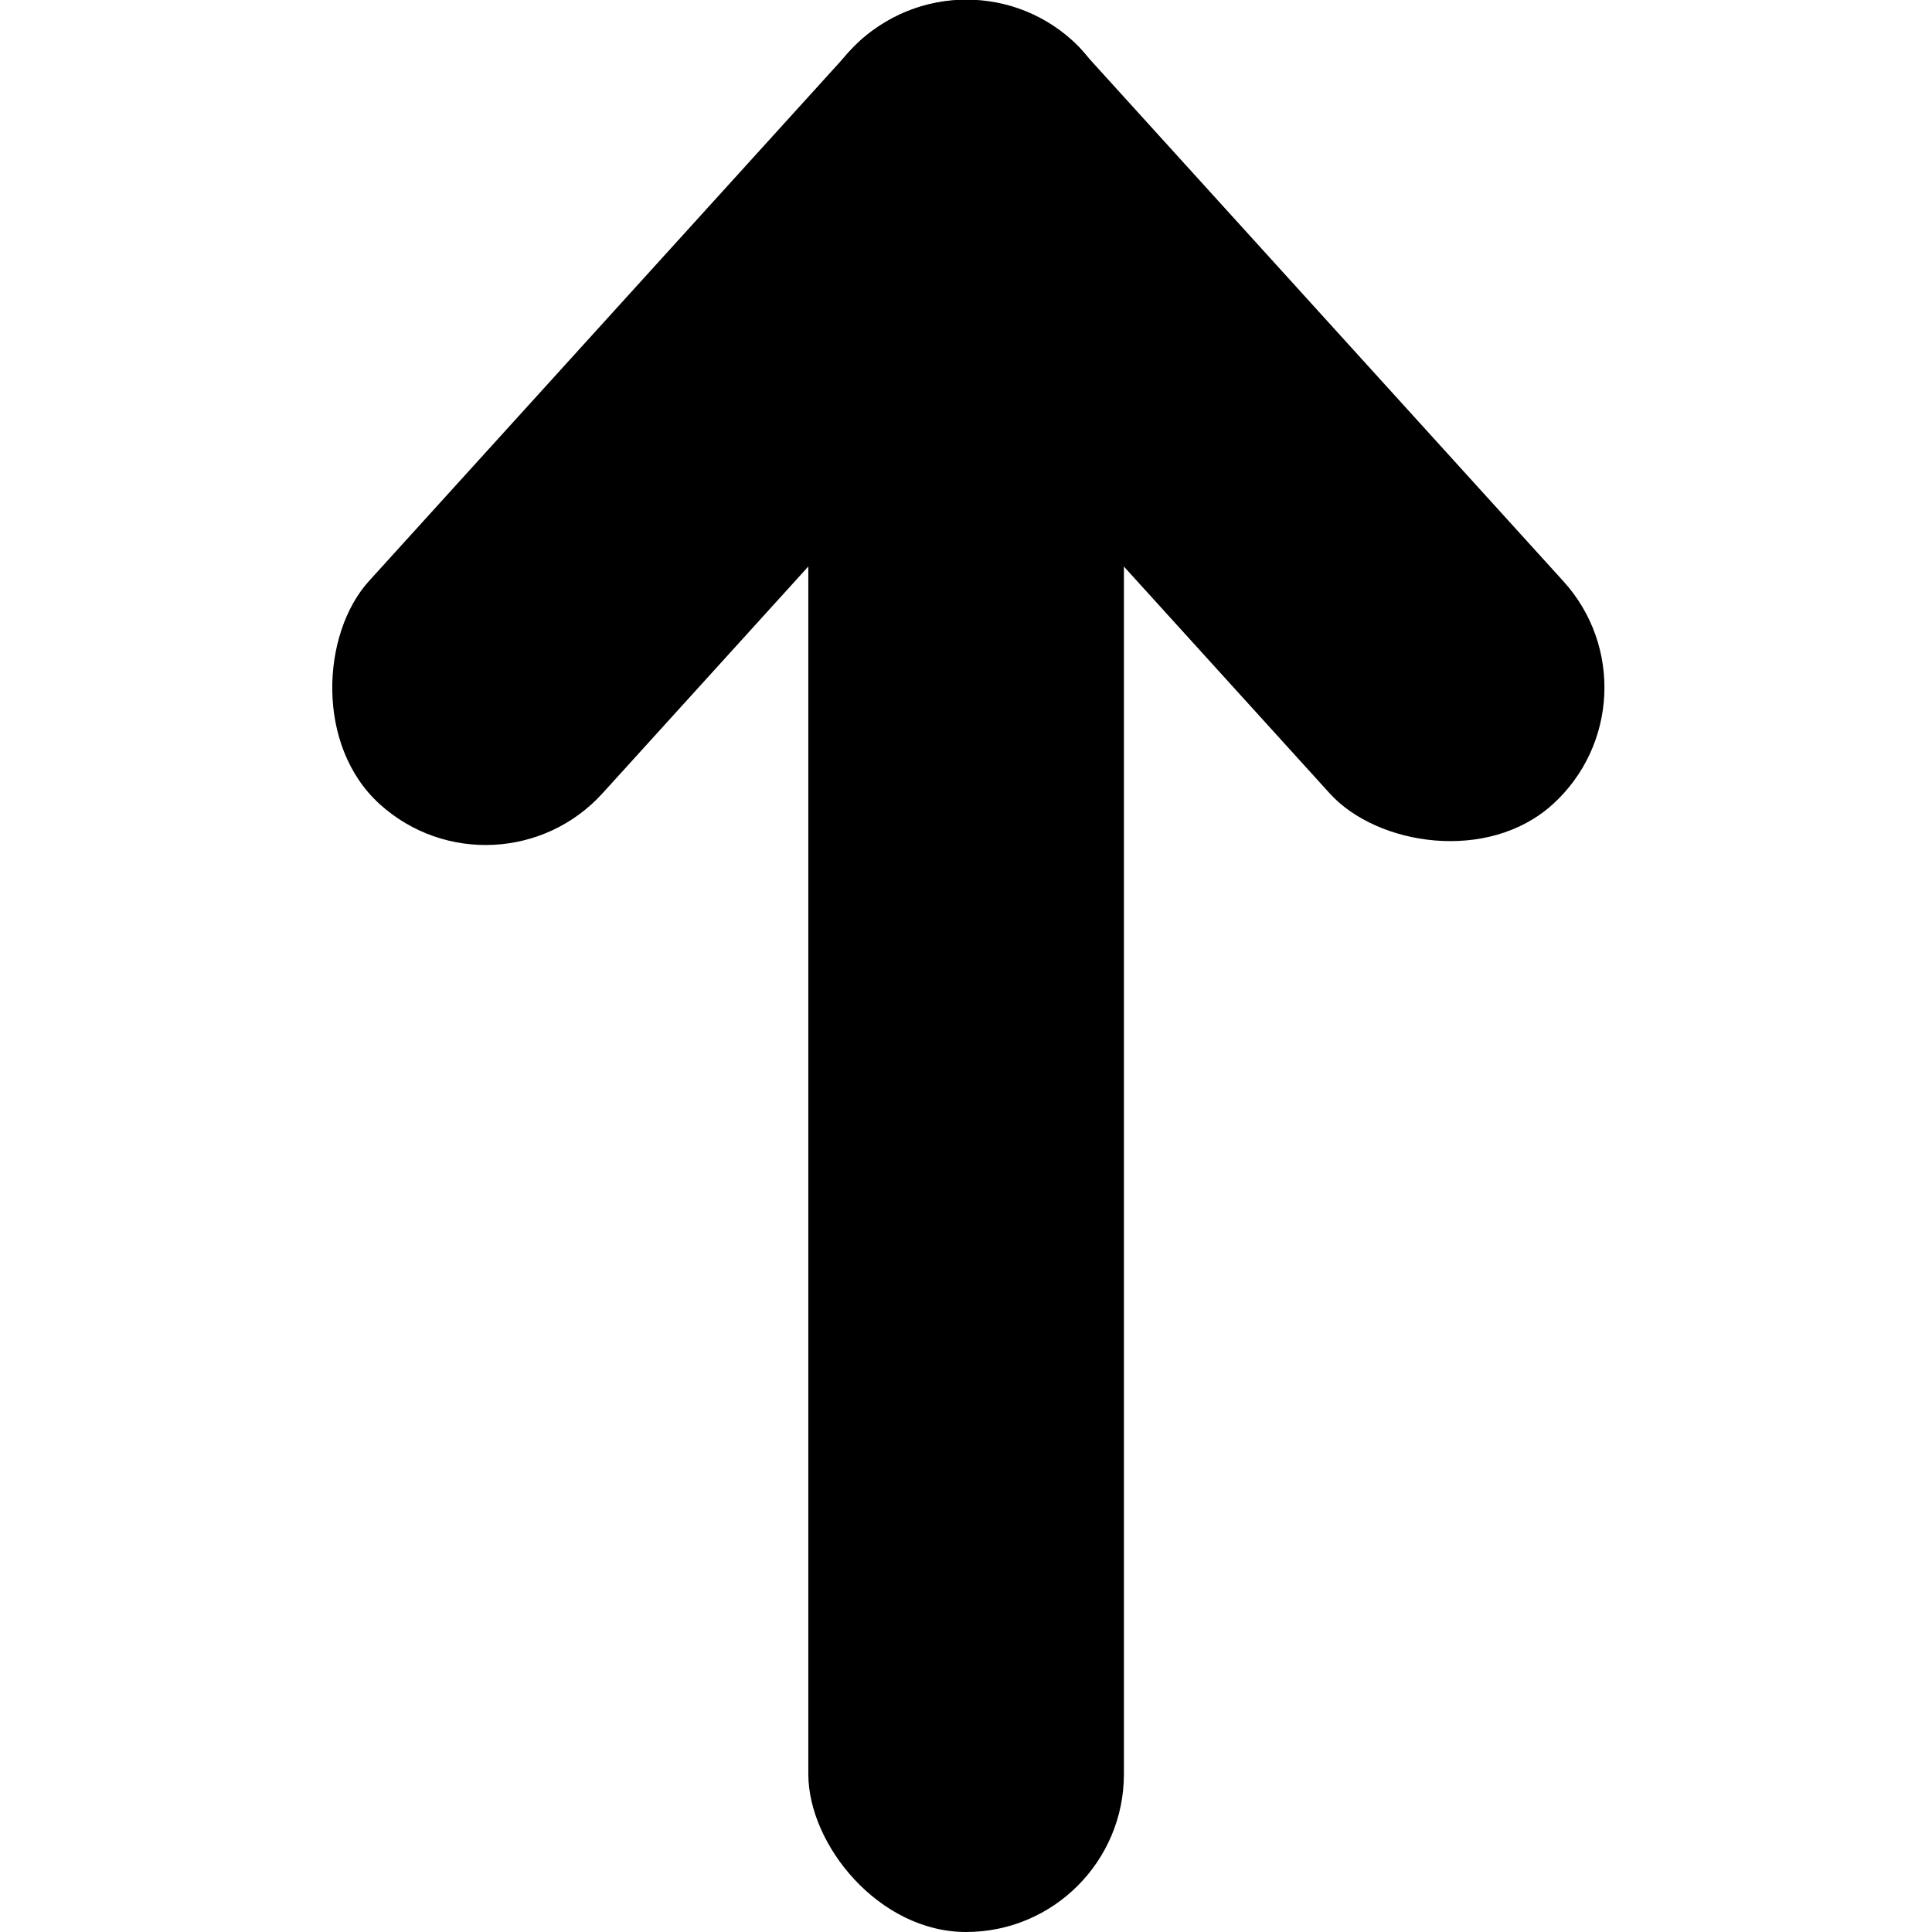 <svg xmlns="http://www.w3.org/2000/svg" width="16" height="16" viewBox="0 0 5.576 8.442"><title>SimpleArrowUp</title><rect x="8.36" y="3.373" width="1.379" height="4.505" rx="0.69" transform="translate(-6.644 3.761) rotate(-42.218)"/><rect x="2.099" width="1.379" height="8.442" rx="0.69"/><rect x="6.261" y="3.373" width="1.379" height="4.505" rx="0.69" transform="translate(3.107 10.682) rotate(-137.782)"/></svg>